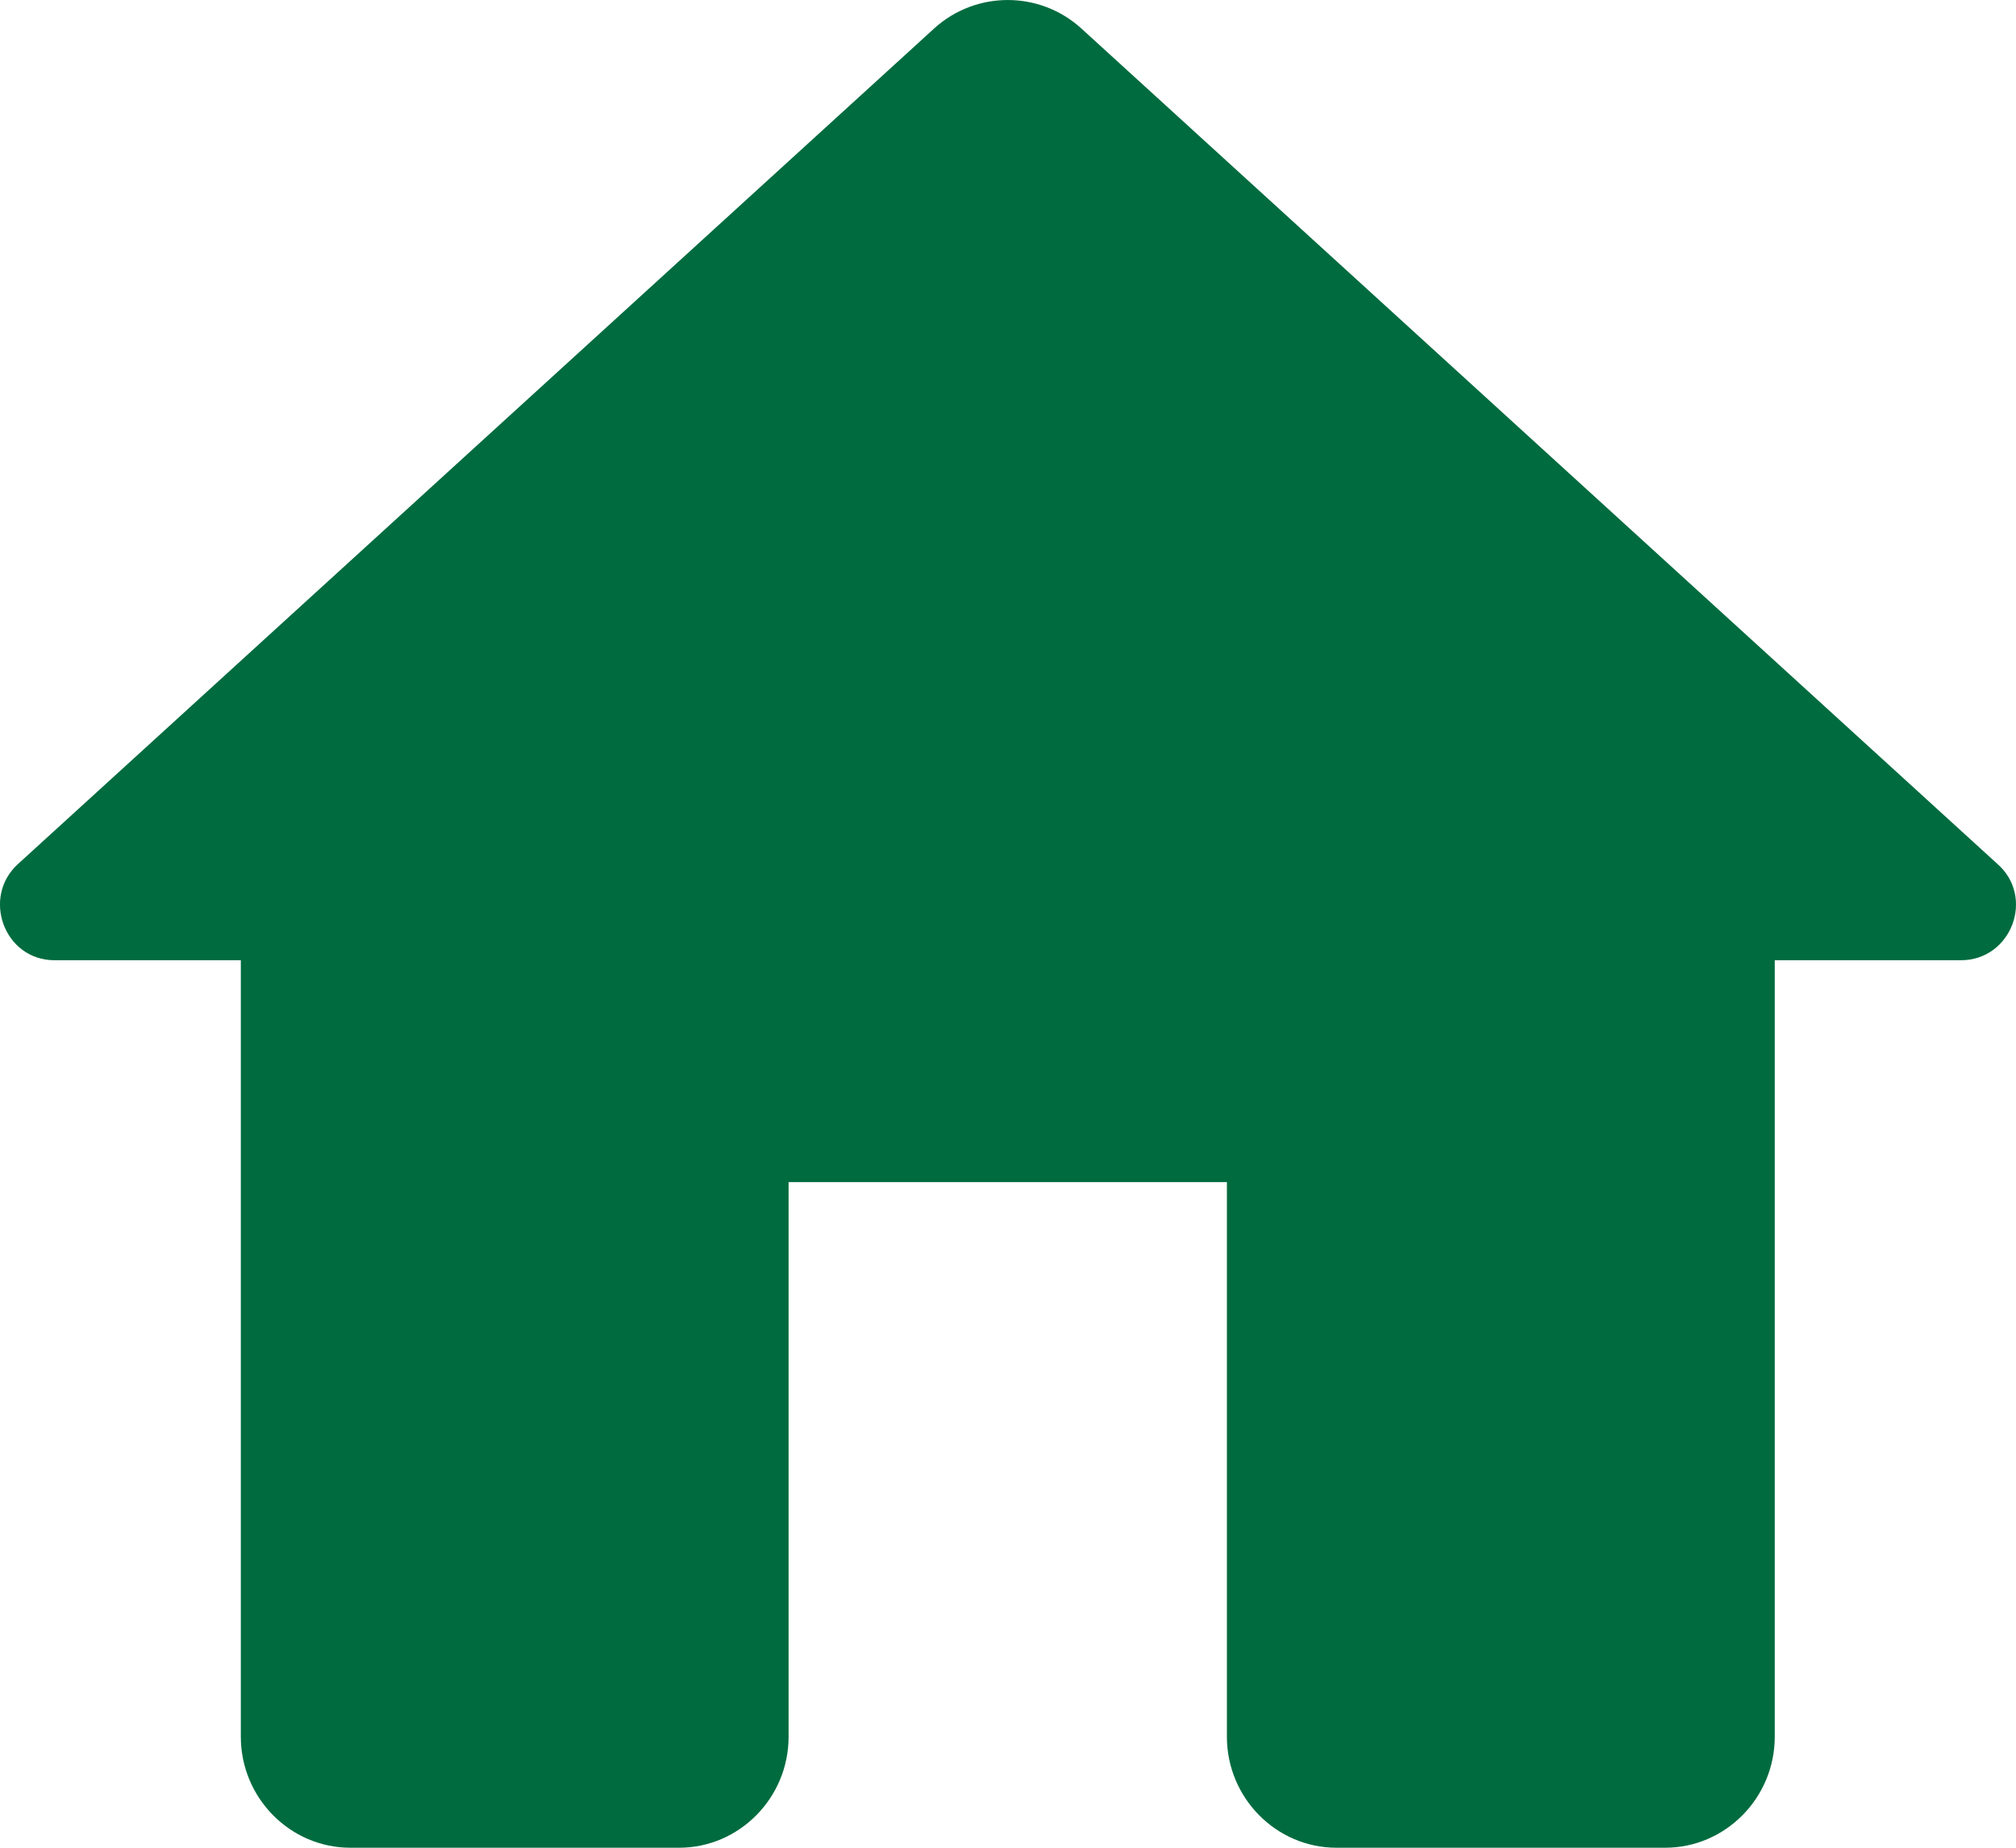 <svg width="24" height="22" viewBox="0 0 24 22" fill="none" xmlns="http://www.w3.org/2000/svg">
<path d="M9.388 20.679V14.075H14.606V20.679C14.606 21.406 15.193 22 15.91 22H19.823C20.541 22 21.128 21.406 21.128 20.679V11.433H23.345C23.945 11.433 24.232 10.68 23.775 10.283L12.871 0.337C12.375 -0.112 11.619 -0.112 11.123 0.337L0.219 10.283C-0.225 10.68 0.049 11.433 0.649 11.433H2.867V20.679C2.867 21.406 3.454 22 4.171 22H8.084C8.801 22 9.388 21.406 9.388 20.679Z" fill="#006B3F"/>
</svg>
